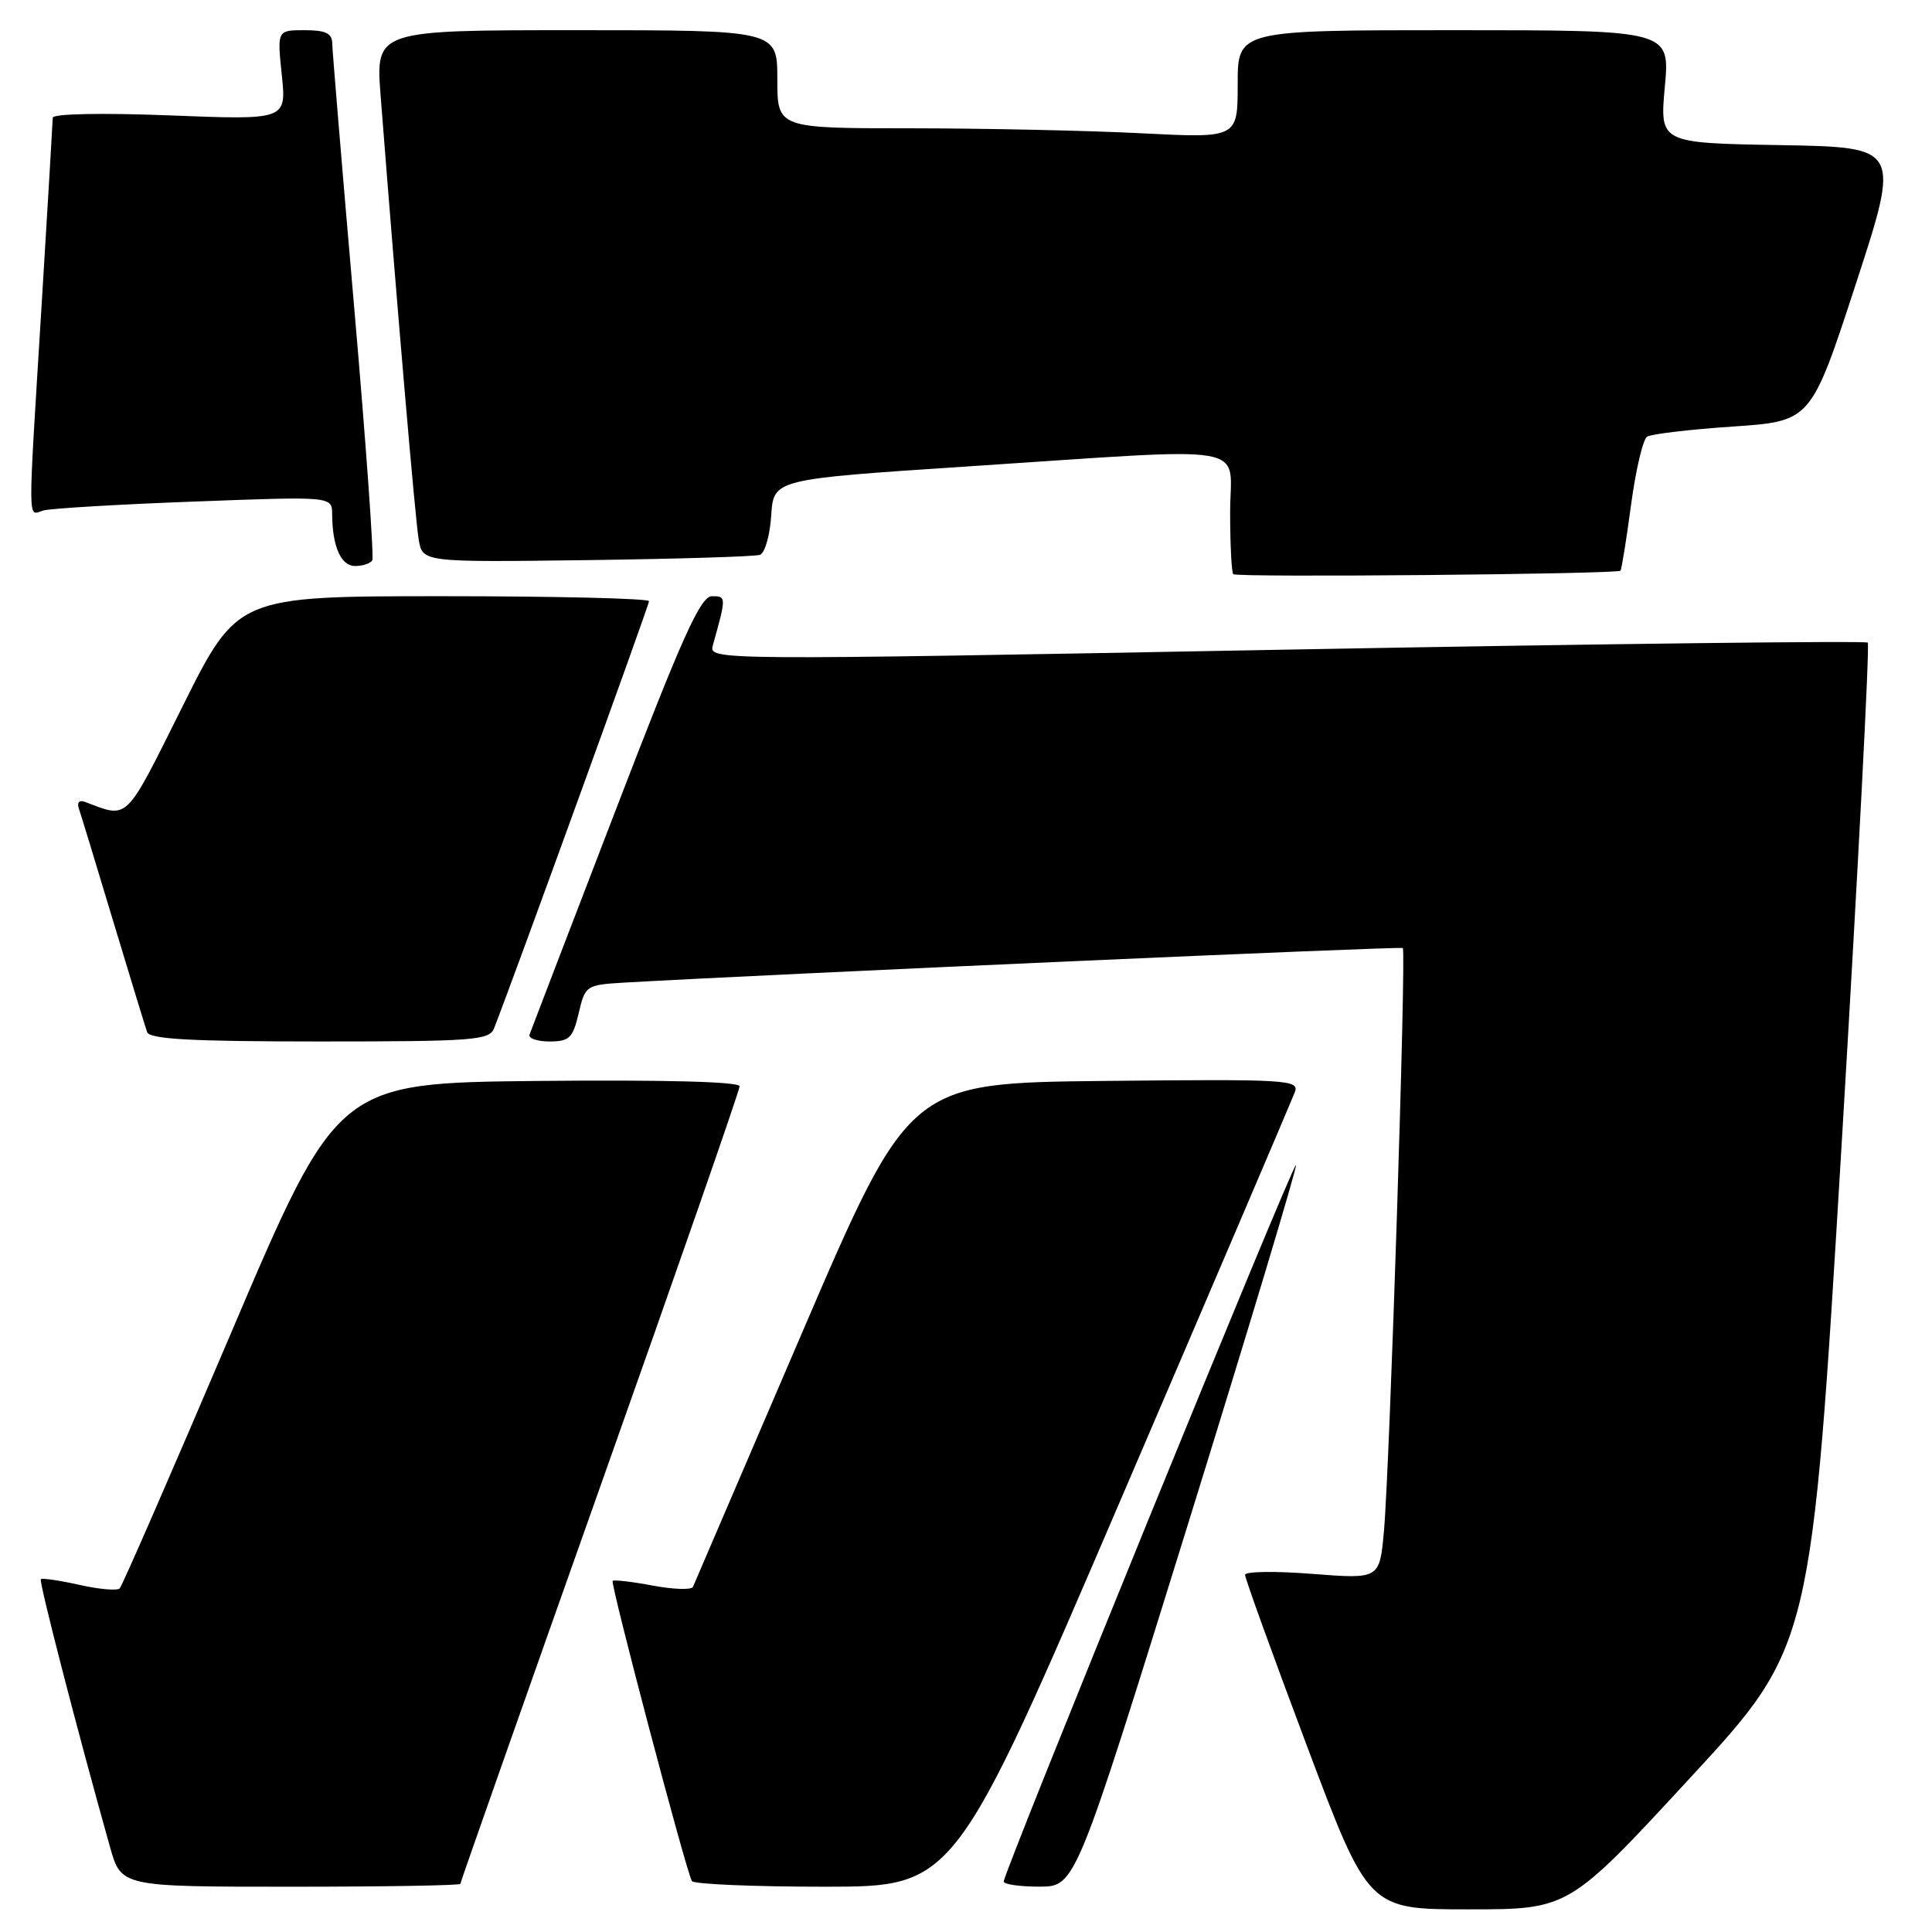 <?xml version="1.0" encoding="UTF-8" standalone="no"?>
<!DOCTYPE svg PUBLIC "-//W3C//DTD SVG 1.1//EN" "http://www.w3.org/Graphics/SVG/1.1/DTD/svg11.dtd" >
<svg xmlns="http://www.w3.org/2000/svg" xmlns:xlink="http://www.w3.org/1999/xlink" version="1.1" viewBox="0 0 256 256">
 <g >
 <path fill="currentColor"
d=" M 223.95 235.58 C 240.03 218.17 240.03 218.17 244.01 151.91 C 246.19 115.46 247.76 85.42 247.49 85.15 C 247.22 84.89 212.55 85.30 170.45 86.08 C 94.04 87.50 93.90 87.50 94.46 85.50 C 96.25 79.08 96.25 79.00 94.35 79.00 C 92.82 79.00 90.46 84.23 81.49 107.58 C 75.44 123.30 70.35 136.58 70.17 137.08 C 69.98 137.59 71.18 138.00 72.82 138.00 C 75.44 138.00 75.91 137.55 76.68 134.25 C 77.55 130.55 77.64 130.50 82.90 130.19 C 102.72 129.06 185.57 125.37 185.88 125.62 C 186.35 126.00 184.15 194.33 183.38 202.87 C 182.81 209.24 182.81 209.24 173.91 208.55 C 169.01 208.16 164.99 208.22 164.98 208.67 C 164.97 209.13 168.64 219.29 173.14 231.25 C 181.32 253.00 181.32 253.00 194.59 253.00 C 207.87 253.00 207.87 253.00 223.95 235.58 Z  M 61.00 249.62 C 61.00 249.42 69.33 225.77 79.50 197.08 C 89.68 168.39 98.00 144.48 98.00 143.94 C 98.00 143.33 88.16 143.07 71.36 143.23 C 44.72 143.50 44.72 143.50 30.59 176.69 C 22.82 194.94 16.19 210.14 15.86 210.47 C 15.53 210.80 13.12 210.59 10.50 210.00 C 7.88 209.41 5.59 209.08 5.41 209.25 C 5.13 209.53 10.34 229.69 14.58 244.75 C 16.06 250.00 16.06 250.00 38.53 250.00 C 50.89 250.00 61.00 249.83 61.00 249.62 Z  M 148.70 198.25 C 160.92 169.79 171.20 145.70 171.57 144.73 C 172.19 143.07 170.73 142.98 146.36 143.23 C 120.50 143.50 120.50 143.50 106.32 176.50 C 98.53 194.65 92.00 209.84 91.82 210.27 C 91.64 210.69 89.24 210.61 86.50 210.10 C 83.75 209.58 81.36 209.31 81.18 209.48 C 80.85 209.82 90.91 247.96 91.68 249.25 C 91.92 249.66 99.85 250.00 109.31 250.00 C 126.50 249.99 126.50 249.99 148.70 198.25 Z  M 157.29 202.36 C 165.42 176.17 171.91 154.58 171.72 154.38 C 171.35 154.02 133.00 248.04 133.00 249.31 C 133.00 249.69 135.14 249.99 137.75 249.99 C 142.50 249.97 142.50 249.97 157.29 202.36 Z  M 65.47 136.25 C 68.15 129.40 86.00 80.18 86.00 79.66 C 86.00 79.30 73.73 79.00 58.73 79.00 C 31.47 79.00 31.47 79.00 24.21 93.56 C 16.46 109.09 17.11 108.46 11.24 106.25 C 10.50 105.97 10.17 106.34 10.45 107.14 C 10.71 107.89 12.75 114.58 14.98 122.00 C 17.22 129.43 19.25 136.06 19.49 136.75 C 19.83 137.70 25.33 138.00 42.36 138.00 C 62.79 138.00 64.85 137.84 65.47 136.25 Z  M 214.72 75.62 C 214.87 75.46 215.50 71.55 216.12 66.92 C 216.74 62.29 217.70 58.21 218.25 57.86 C 218.81 57.51 223.92 56.90 229.62 56.52 C 239.97 55.81 239.97 55.81 245.90 37.65 C 251.82 19.50 251.82 19.50 235.87 19.23 C 219.92 18.95 219.92 18.95 220.60 11.48 C 221.28 4.00 221.28 4.00 192.64 4.00 C 164.00 4.00 164.00 4.00 164.00 11.15 C 164.00 18.31 164.00 18.31 151.25 17.66 C 144.24 17.30 130.51 17.01 120.75 17.00 C 103.00 17.00 103.00 17.00 103.00 10.50 C 103.00 4.00 103.00 4.00 76.38 4.00 C 49.76 4.00 49.76 4.00 50.44 12.75 C 52.63 40.89 55.03 68.90 55.48 71.50 C 55.99 74.50 55.99 74.50 77.75 74.22 C 89.71 74.06 100.04 73.75 100.69 73.52 C 101.35 73.29 102.02 70.95 102.19 68.30 C 102.50 63.50 102.50 63.50 128.00 61.82 C 166.86 59.27 163.00 58.60 163.00 67.83 C 163.00 72.14 163.19 75.85 163.41 76.08 C 163.87 76.54 214.25 76.08 214.72 75.62 Z  M 49.33 74.25 C 49.57 73.84 48.49 58.65 46.91 40.50 C 45.34 22.35 44.04 6.71 44.02 5.75 C 44.01 4.41 43.15 4.00 40.36 4.00 C 36.72 4.00 36.72 4.00 37.34 9.95 C 37.96 15.90 37.96 15.90 22.48 15.29 C 13.47 14.94 7.00 15.07 6.99 15.60 C 6.98 16.09 6.32 27.30 5.51 40.50 C 3.66 70.56 3.64 68.24 5.75 67.64 C 6.71 67.37 15.71 66.83 25.75 66.46 C 44.00 65.77 44.00 65.77 44.01 68.13 C 44.04 72.42 45.18 75.00 47.06 75.00 C 48.06 75.00 49.08 74.66 49.33 74.25 Z "/>
</g>
</svg>